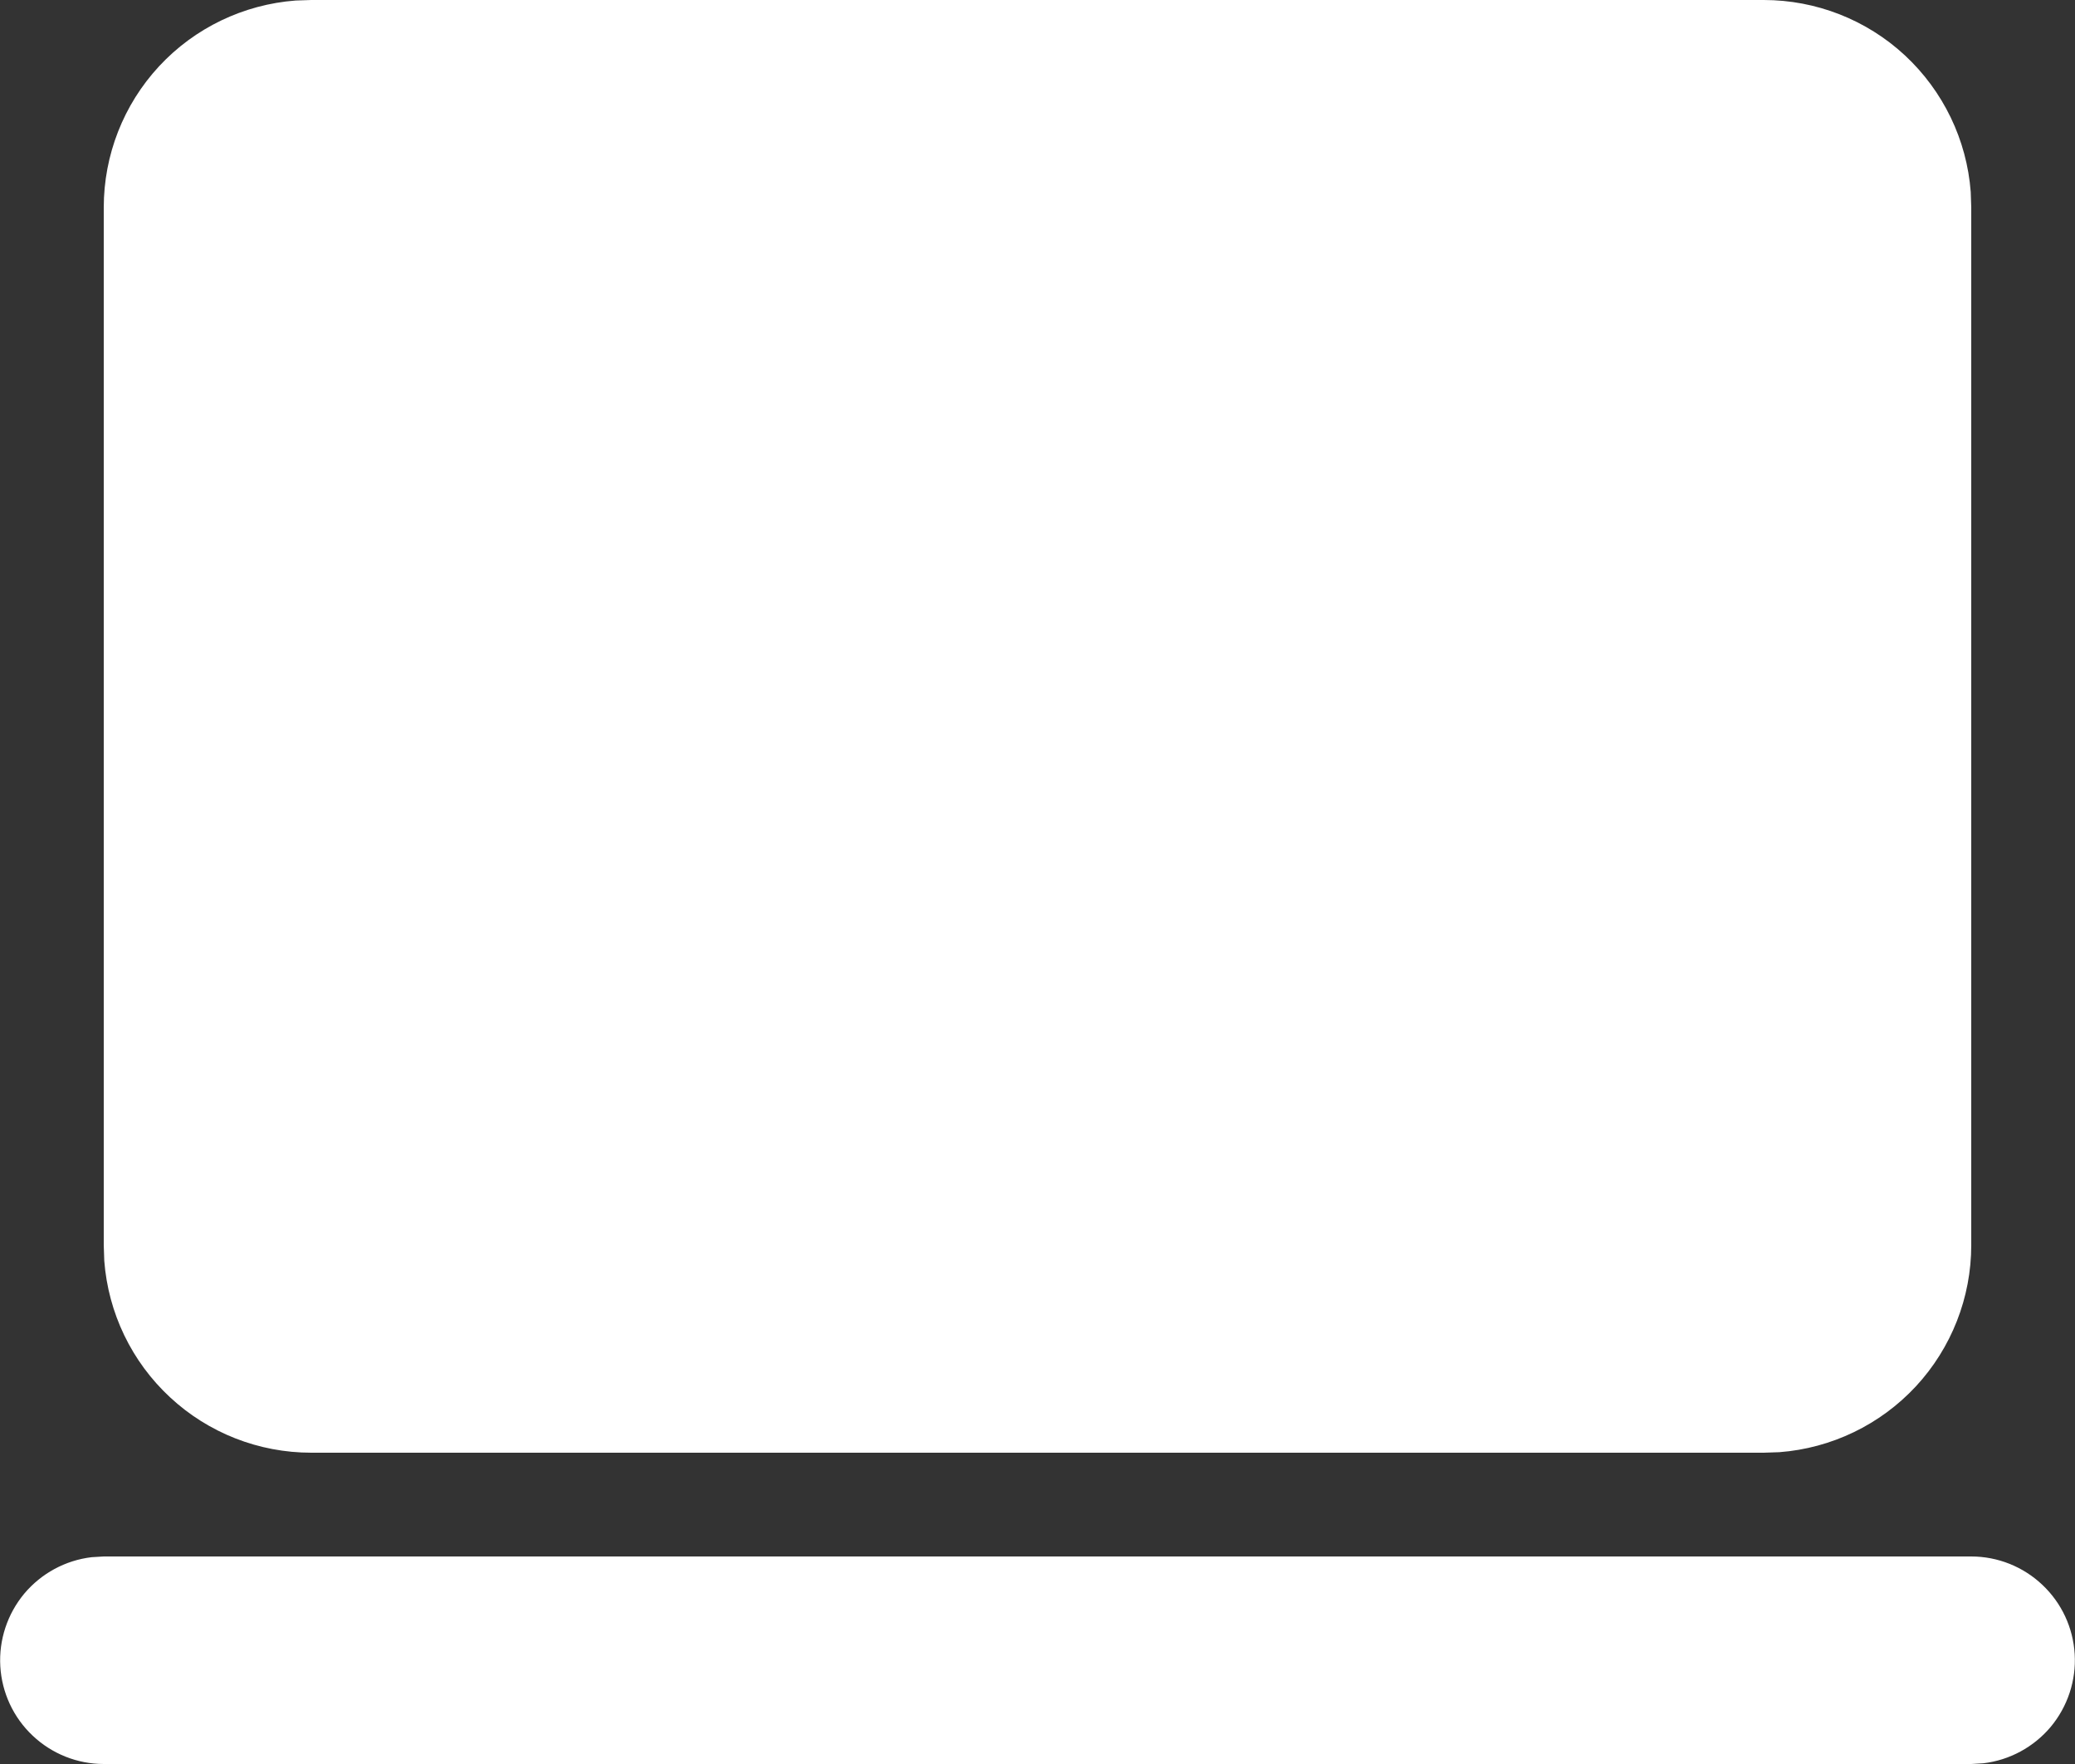 <svg width="20" height="17" viewBox="0 0 20 17" fill="none" xmlns="http://www.w3.org/2000/svg">
<rect x="0" y="0" width="20" height="17" fill="#333333" stroke="none"/>
<path d="M19 15C19.255 15 19.5 15.098 19.685 15.273C19.871 15.448 19.982 15.687 19.997 15.941C20.012 16.196 19.929 16.446 19.766 16.642C19.602 16.837 19.37 16.963 19.117 16.993L19 17H1C0.745 17 0.5 16.902 0.315 16.727C0.129 16.552 0.018 16.313 0.003 16.059C-0.012 15.804 0.071 15.554 0.234 15.358C0.398 15.163 0.63 15.037 0.883 15.007L1 15H19ZM17 1.00268e-07C17.504 -0 17.99 0.19 18.36 0.533C18.73 0.877 18.957 1.347 18.995 1.85L19 2V12C19 12.505 18.809 12.991 18.466 13.361C18.123 13.73 17.653 13.957 17.15 13.995L17 14H3C2.495 14 2.009 13.81 1.639 13.466C1.269 13.123 1.043 12.653 1.005 12.15L1 12V2C1 1.495 1.19 1.009 1.533 0.639C1.876 0.269 2.347 0.043 2.85 0.005L3 1.00268e-07H17Z" fill="white"/>
</svg>

